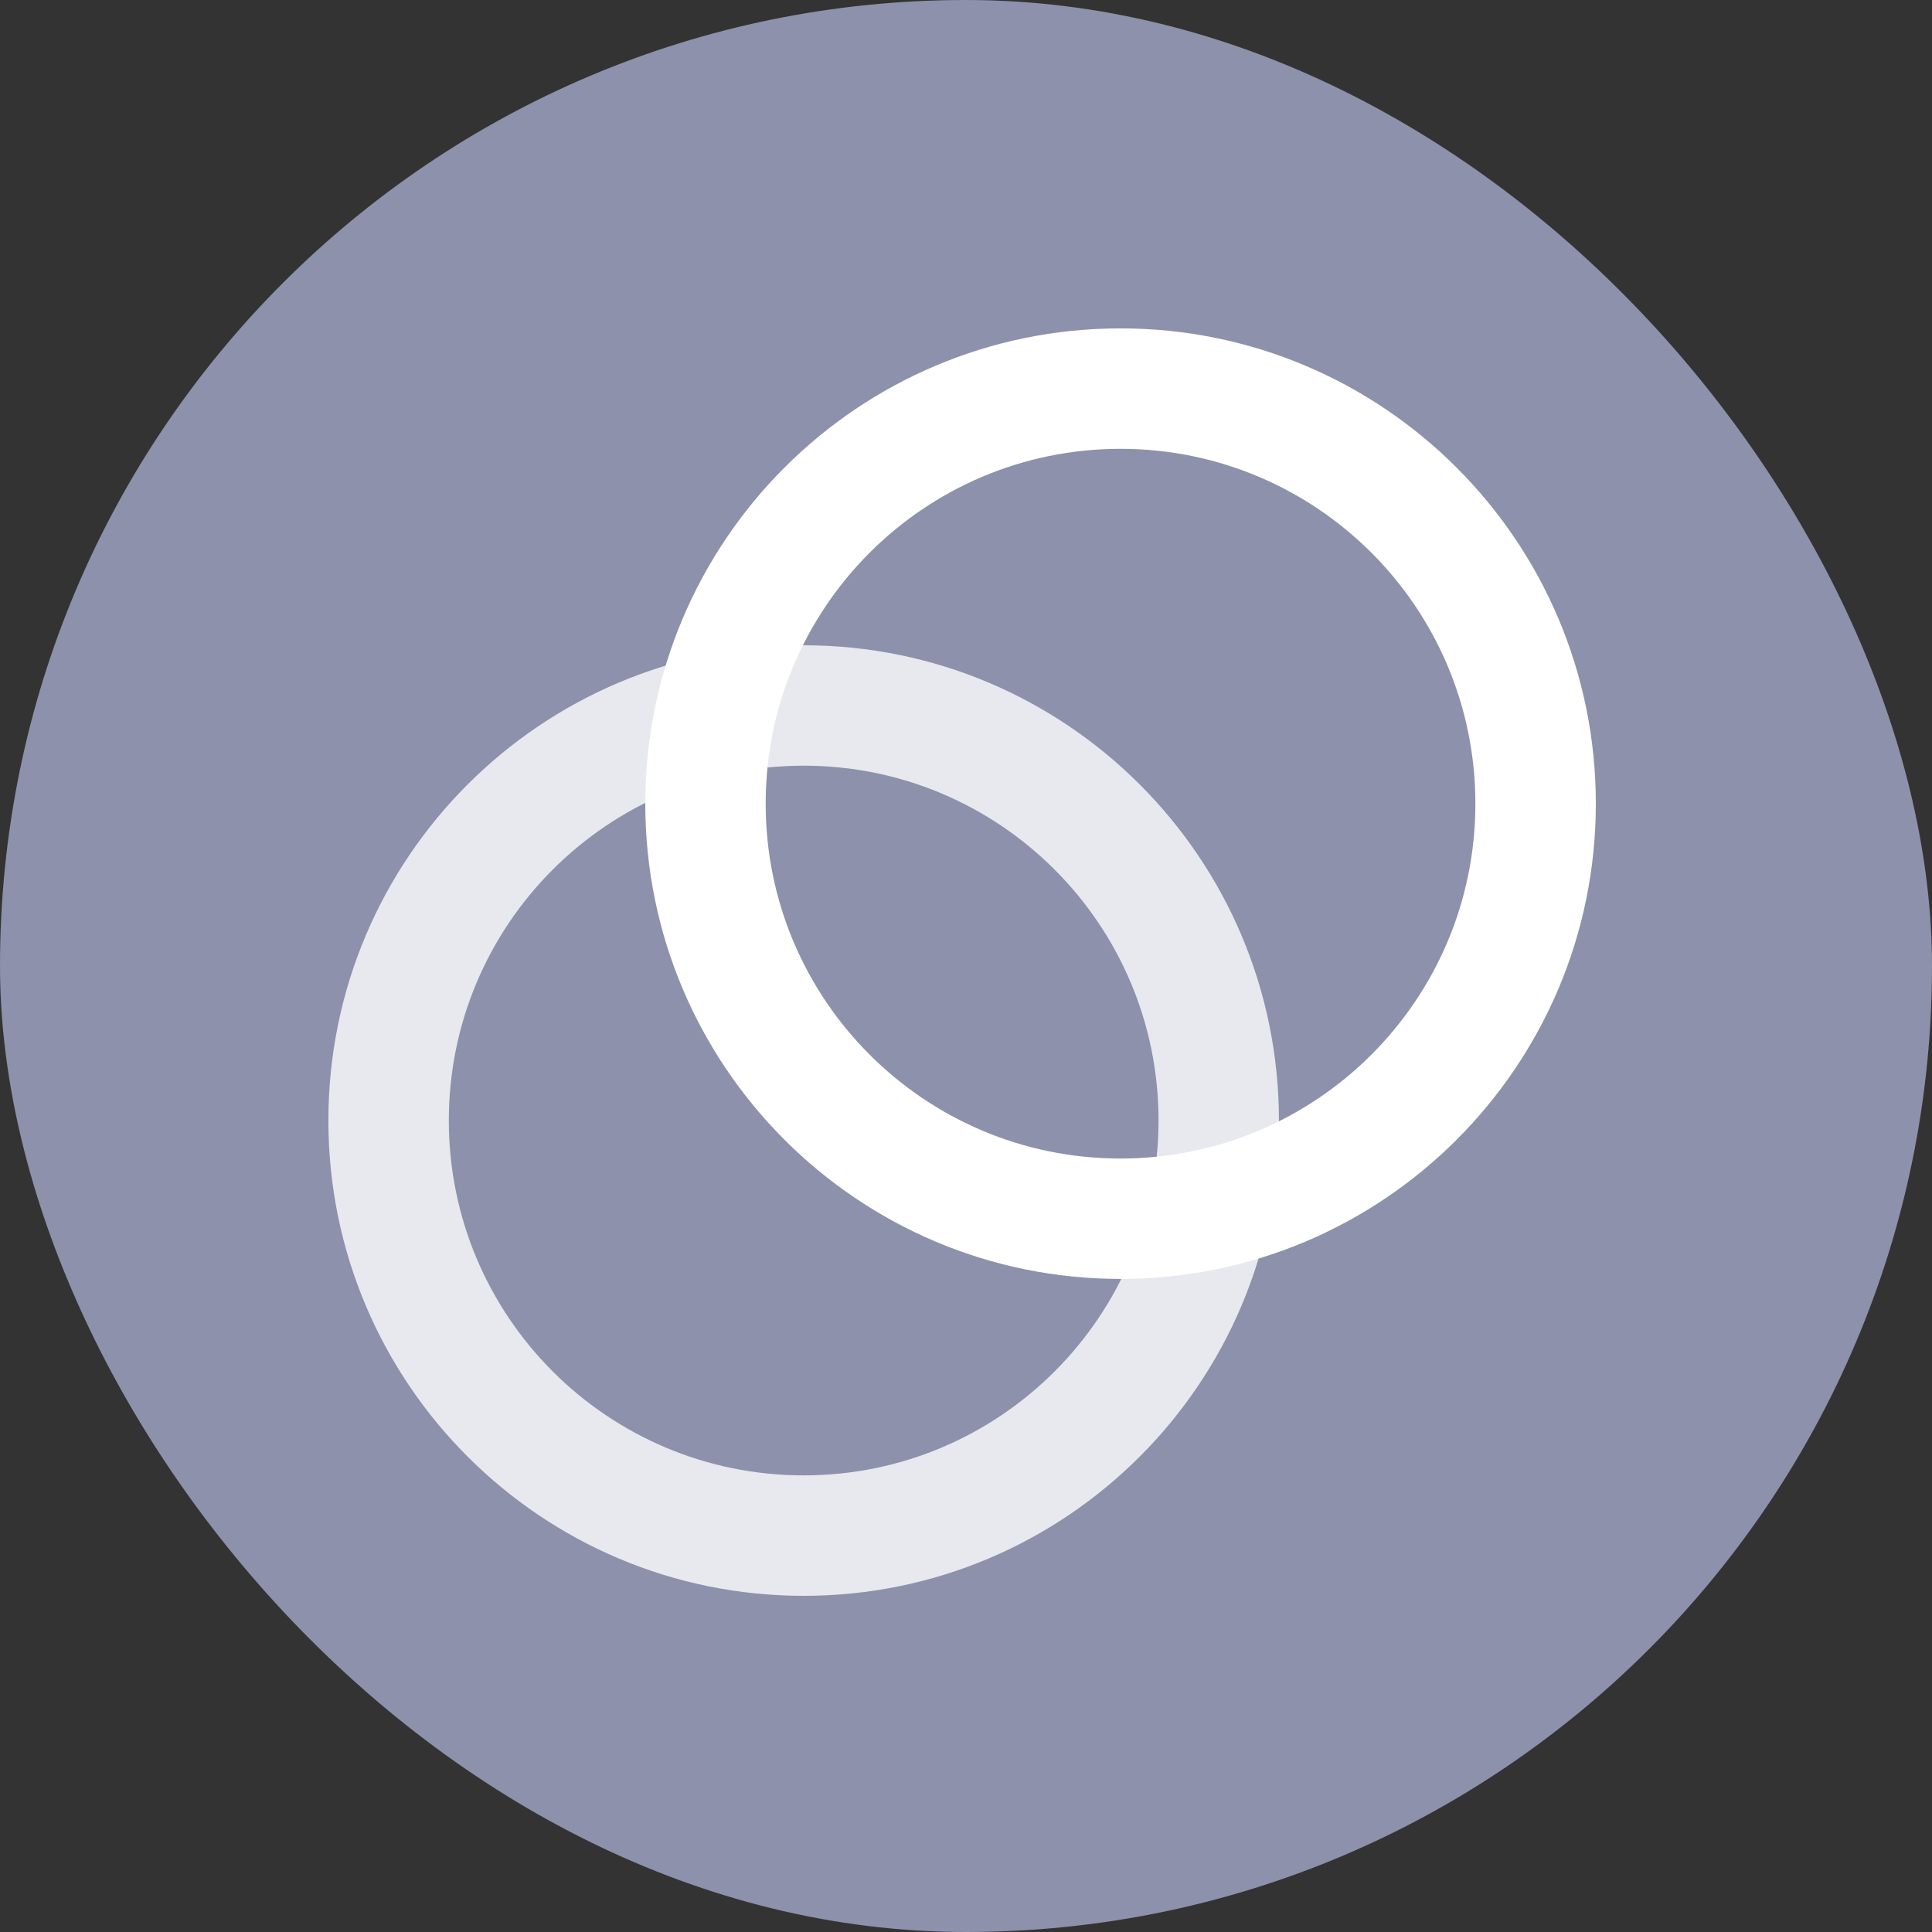 <svg width="32" height="32" viewBox="0 0 32 32" fill="none" xmlns="http://www.w3.org/2000/svg">
<rect x="0" y="0" width="32" height="32" fill="#333333" stroke="none"/>
<rect width="32" height="32" rx="16" fill="#8D91AB"/>
<path opacity="0.8" d="M13.312 24.437C16.558 24.437 19.189 21.806 19.189 18.559C19.189 15.313 16.558 12.682 13.312 12.682C10.065 12.682 7.434 15.313 7.434 18.559C7.434 21.806 10.065 24.437 13.312 24.437ZM13.312 26.432C8.964 26.432 5.439 22.907 5.439 18.559C5.439 14.212 8.964 10.688 13.312 10.688C17.659 10.688 21.183 14.212 21.183 18.559C21.183 22.907 17.659 26.432 13.312 26.432Z" fill="white"/>
<path d="M18.559 19.189C21.806 19.189 24.437 16.558 24.437 13.312C24.437 10.065 21.806 7.434 18.559 7.434C15.313 7.434 12.682 10.065 12.682 13.312C12.682 16.558 15.313 19.189 18.559 19.189ZM18.559 21.183C14.212 21.183 10.688 17.659 10.688 13.312C10.688 8.964 14.212 5.439 18.559 5.439C22.907 5.439 26.432 8.964 26.432 13.312C26.432 17.659 22.907 21.183 18.559 21.183Z" fill="white"/>
</svg>
